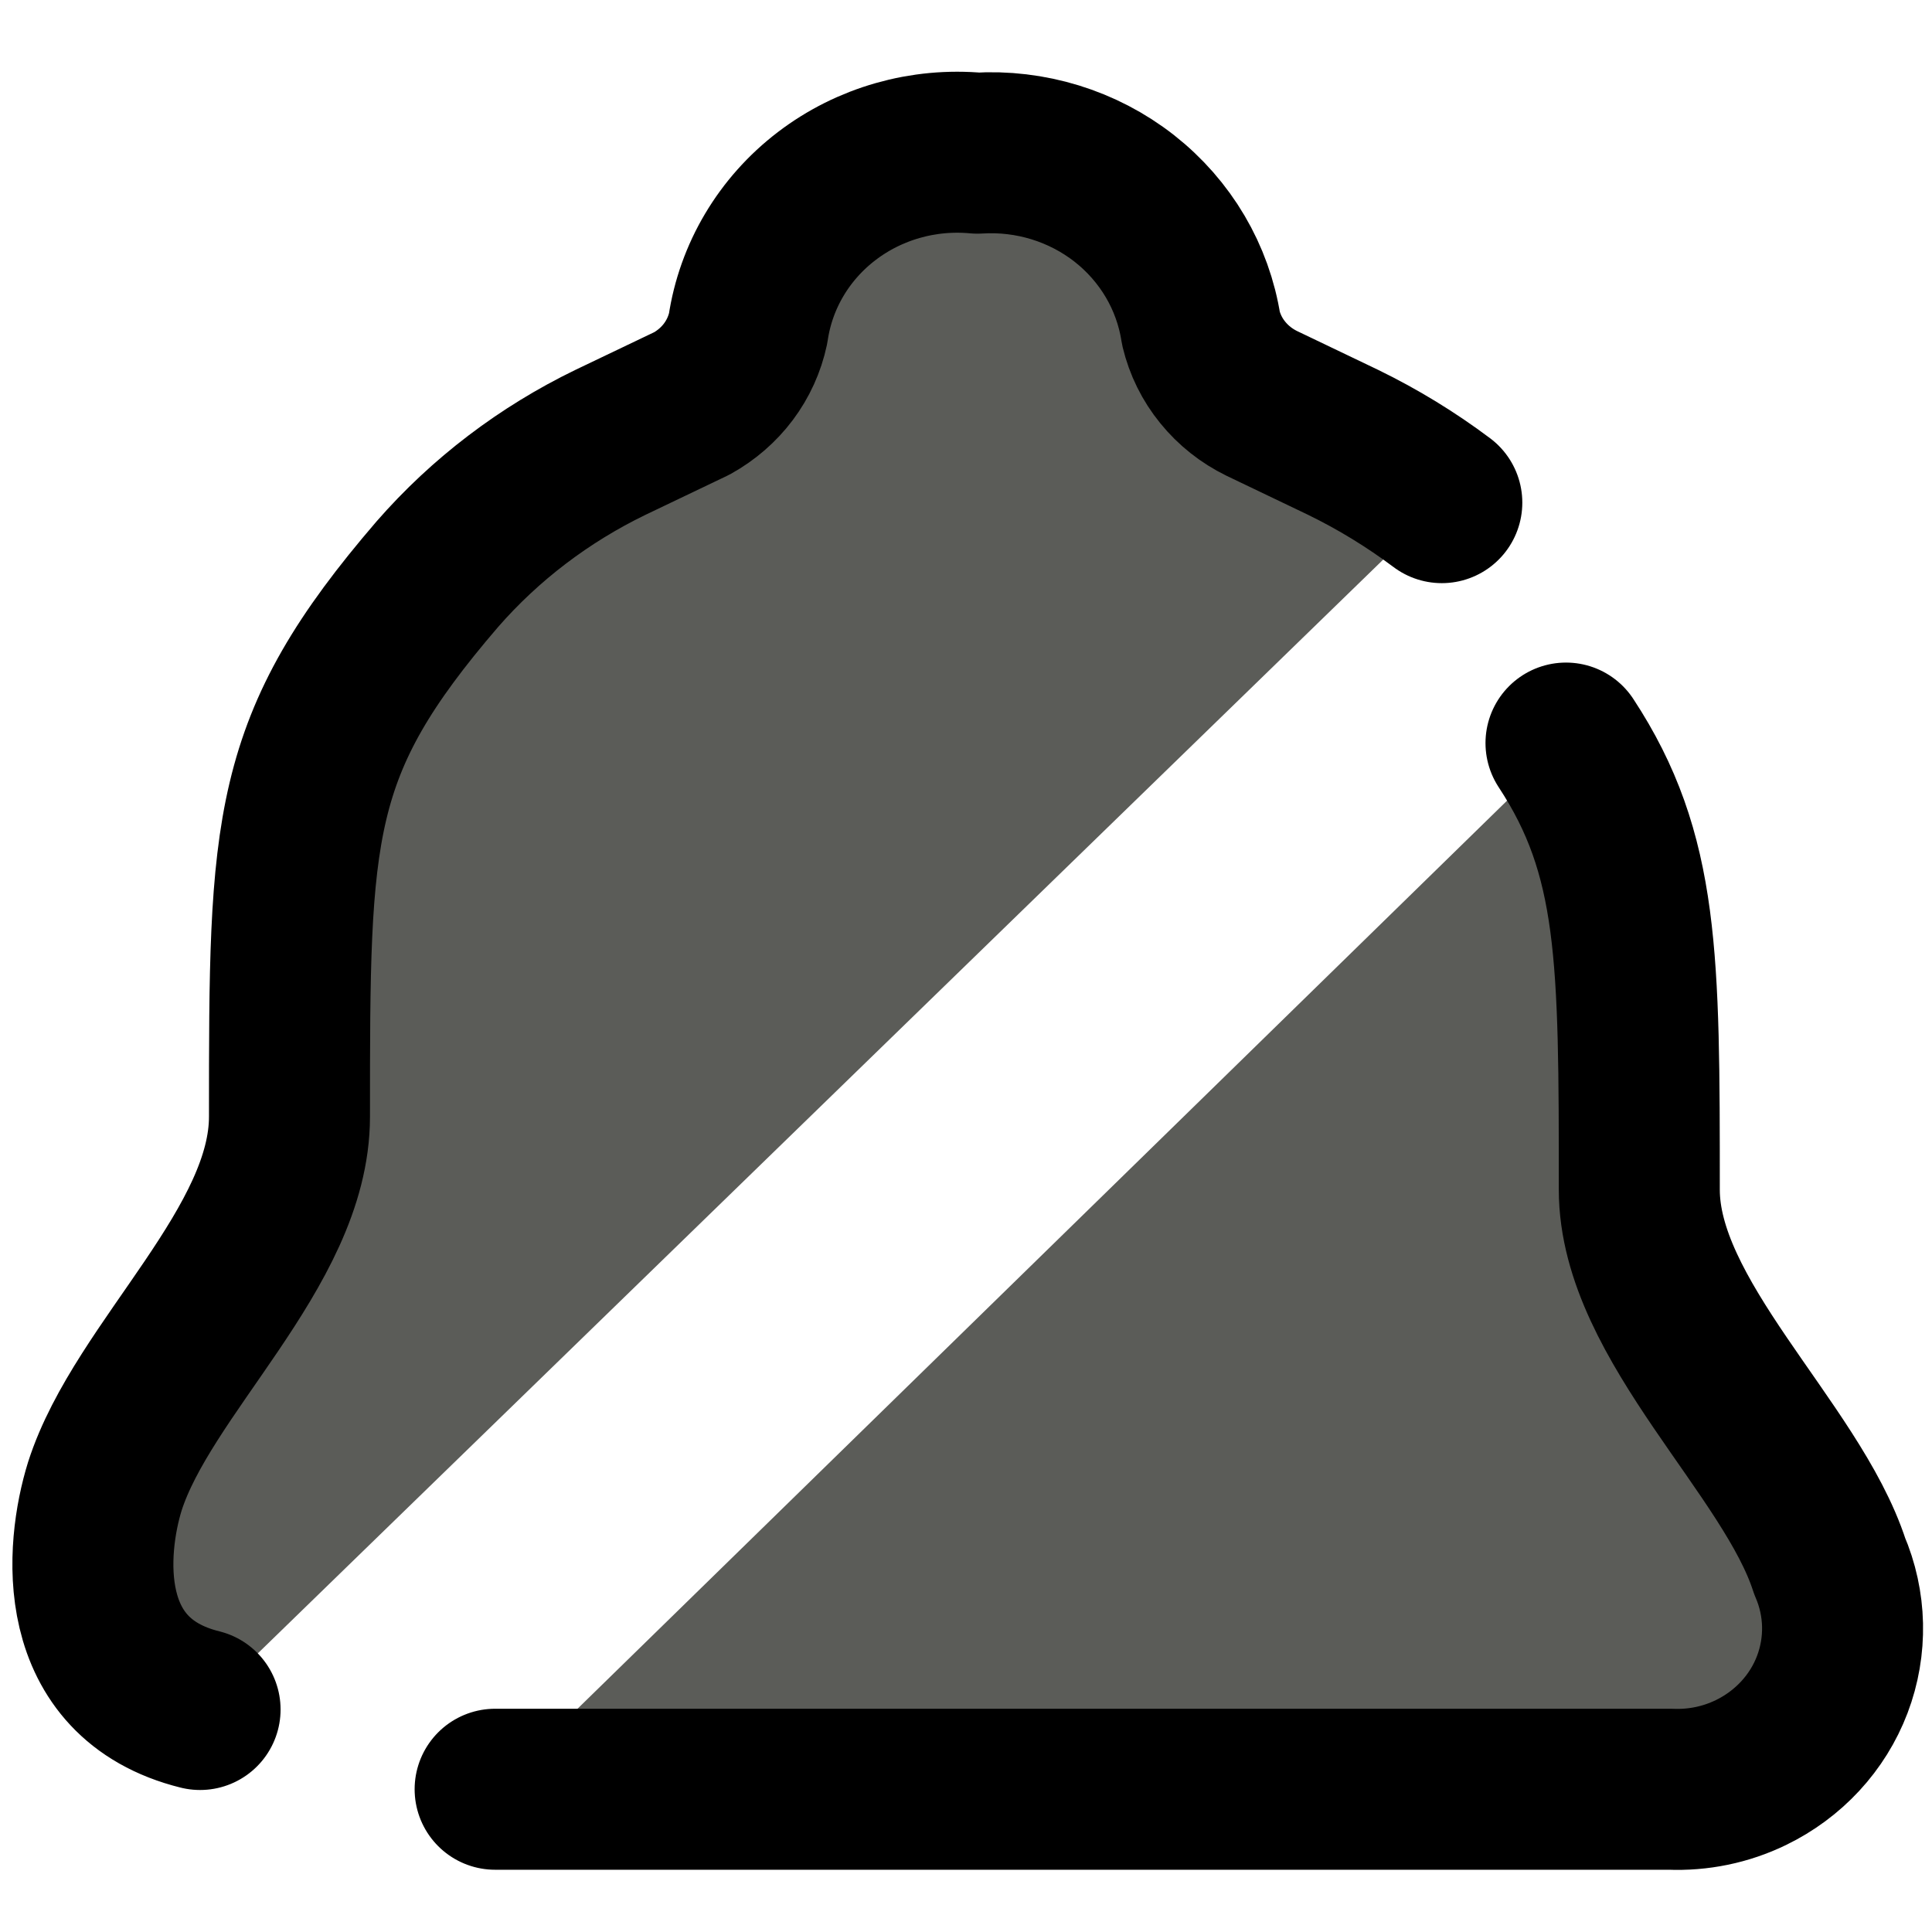 <svg width="18" height="18" viewBox="0 0 18 18" fill="none" xmlns="http://www.w3.org/2000/svg">
<path d="M1.864 15.927C0.689 15.636 0.796 14.43 0.977 13.847C1.33 12.745 2.697 11.622 2.697 10.404C2.697 7.7 2.697 6.951 4.075 5.349C4.522 4.837 5.071 4.42 5.688 4.121L6.447 3.758C6.58 3.684 6.696 3.584 6.786 3.464C6.876 3.344 6.939 3.206 6.97 3.06C7.042 2.572 7.304 2.131 7.702 1.827C8.1 1.523 8.603 1.38 9.106 1.427C9.6 1.396 10.088 1.546 10.474 1.848C10.86 2.151 11.115 2.583 11.189 3.06C11.225 3.21 11.294 3.35 11.392 3.47C11.49 3.591 11.614 3.689 11.755 3.758L12.513 4.121C12.839 4.28 13.145 4.467 13.433 4.683M14.59 6.923C15.273 7.963 15.273 8.92 15.273 11.084C15.273 12.3 16.693 13.496 17.046 14.589C17.198 14.941 17.207 15.336 17.071 15.694C16.935 16.052 16.663 16.345 16.312 16.515C16.079 16.628 15.821 16.681 15.561 16.67H4.613" fill="#5B5C58"/>
<path d="M1.864 15.927C0.689 15.636 0.796 14.43 0.977 13.847C1.33 12.745 2.697 11.622 2.697 10.404C2.697 7.7 2.697 6.951 4.075 5.349C4.522 4.837 5.071 4.42 5.688 4.121L6.447 3.758C6.58 3.684 6.696 3.584 6.786 3.464C6.876 3.344 6.939 3.206 6.97 3.06C7.042 2.572 7.304 2.131 7.702 1.827C8.1 1.523 8.603 1.38 9.106 1.427C9.6 1.396 10.088 1.546 10.474 1.848C10.86 2.151 11.115 2.583 11.189 3.06C11.225 3.21 11.294 3.35 11.392 3.47C11.49 3.591 11.614 3.689 11.755 3.758L12.513 4.121C12.839 4.28 13.145 4.467 13.433 4.683M14.59 6.923C15.273 7.963 15.273 8.92 15.273 11.084C15.273 12.3 16.693 13.496 17.046 14.589C17.198 14.941 17.207 15.336 17.071 15.694C16.935 16.052 16.663 16.345 16.312 16.515C16.079 16.628 15.821 16.681 15.561 16.67H4.613" stroke="black" stroke-width="1.5" stroke-linecap="round" stroke-linejoin="round"/>
</svg>
